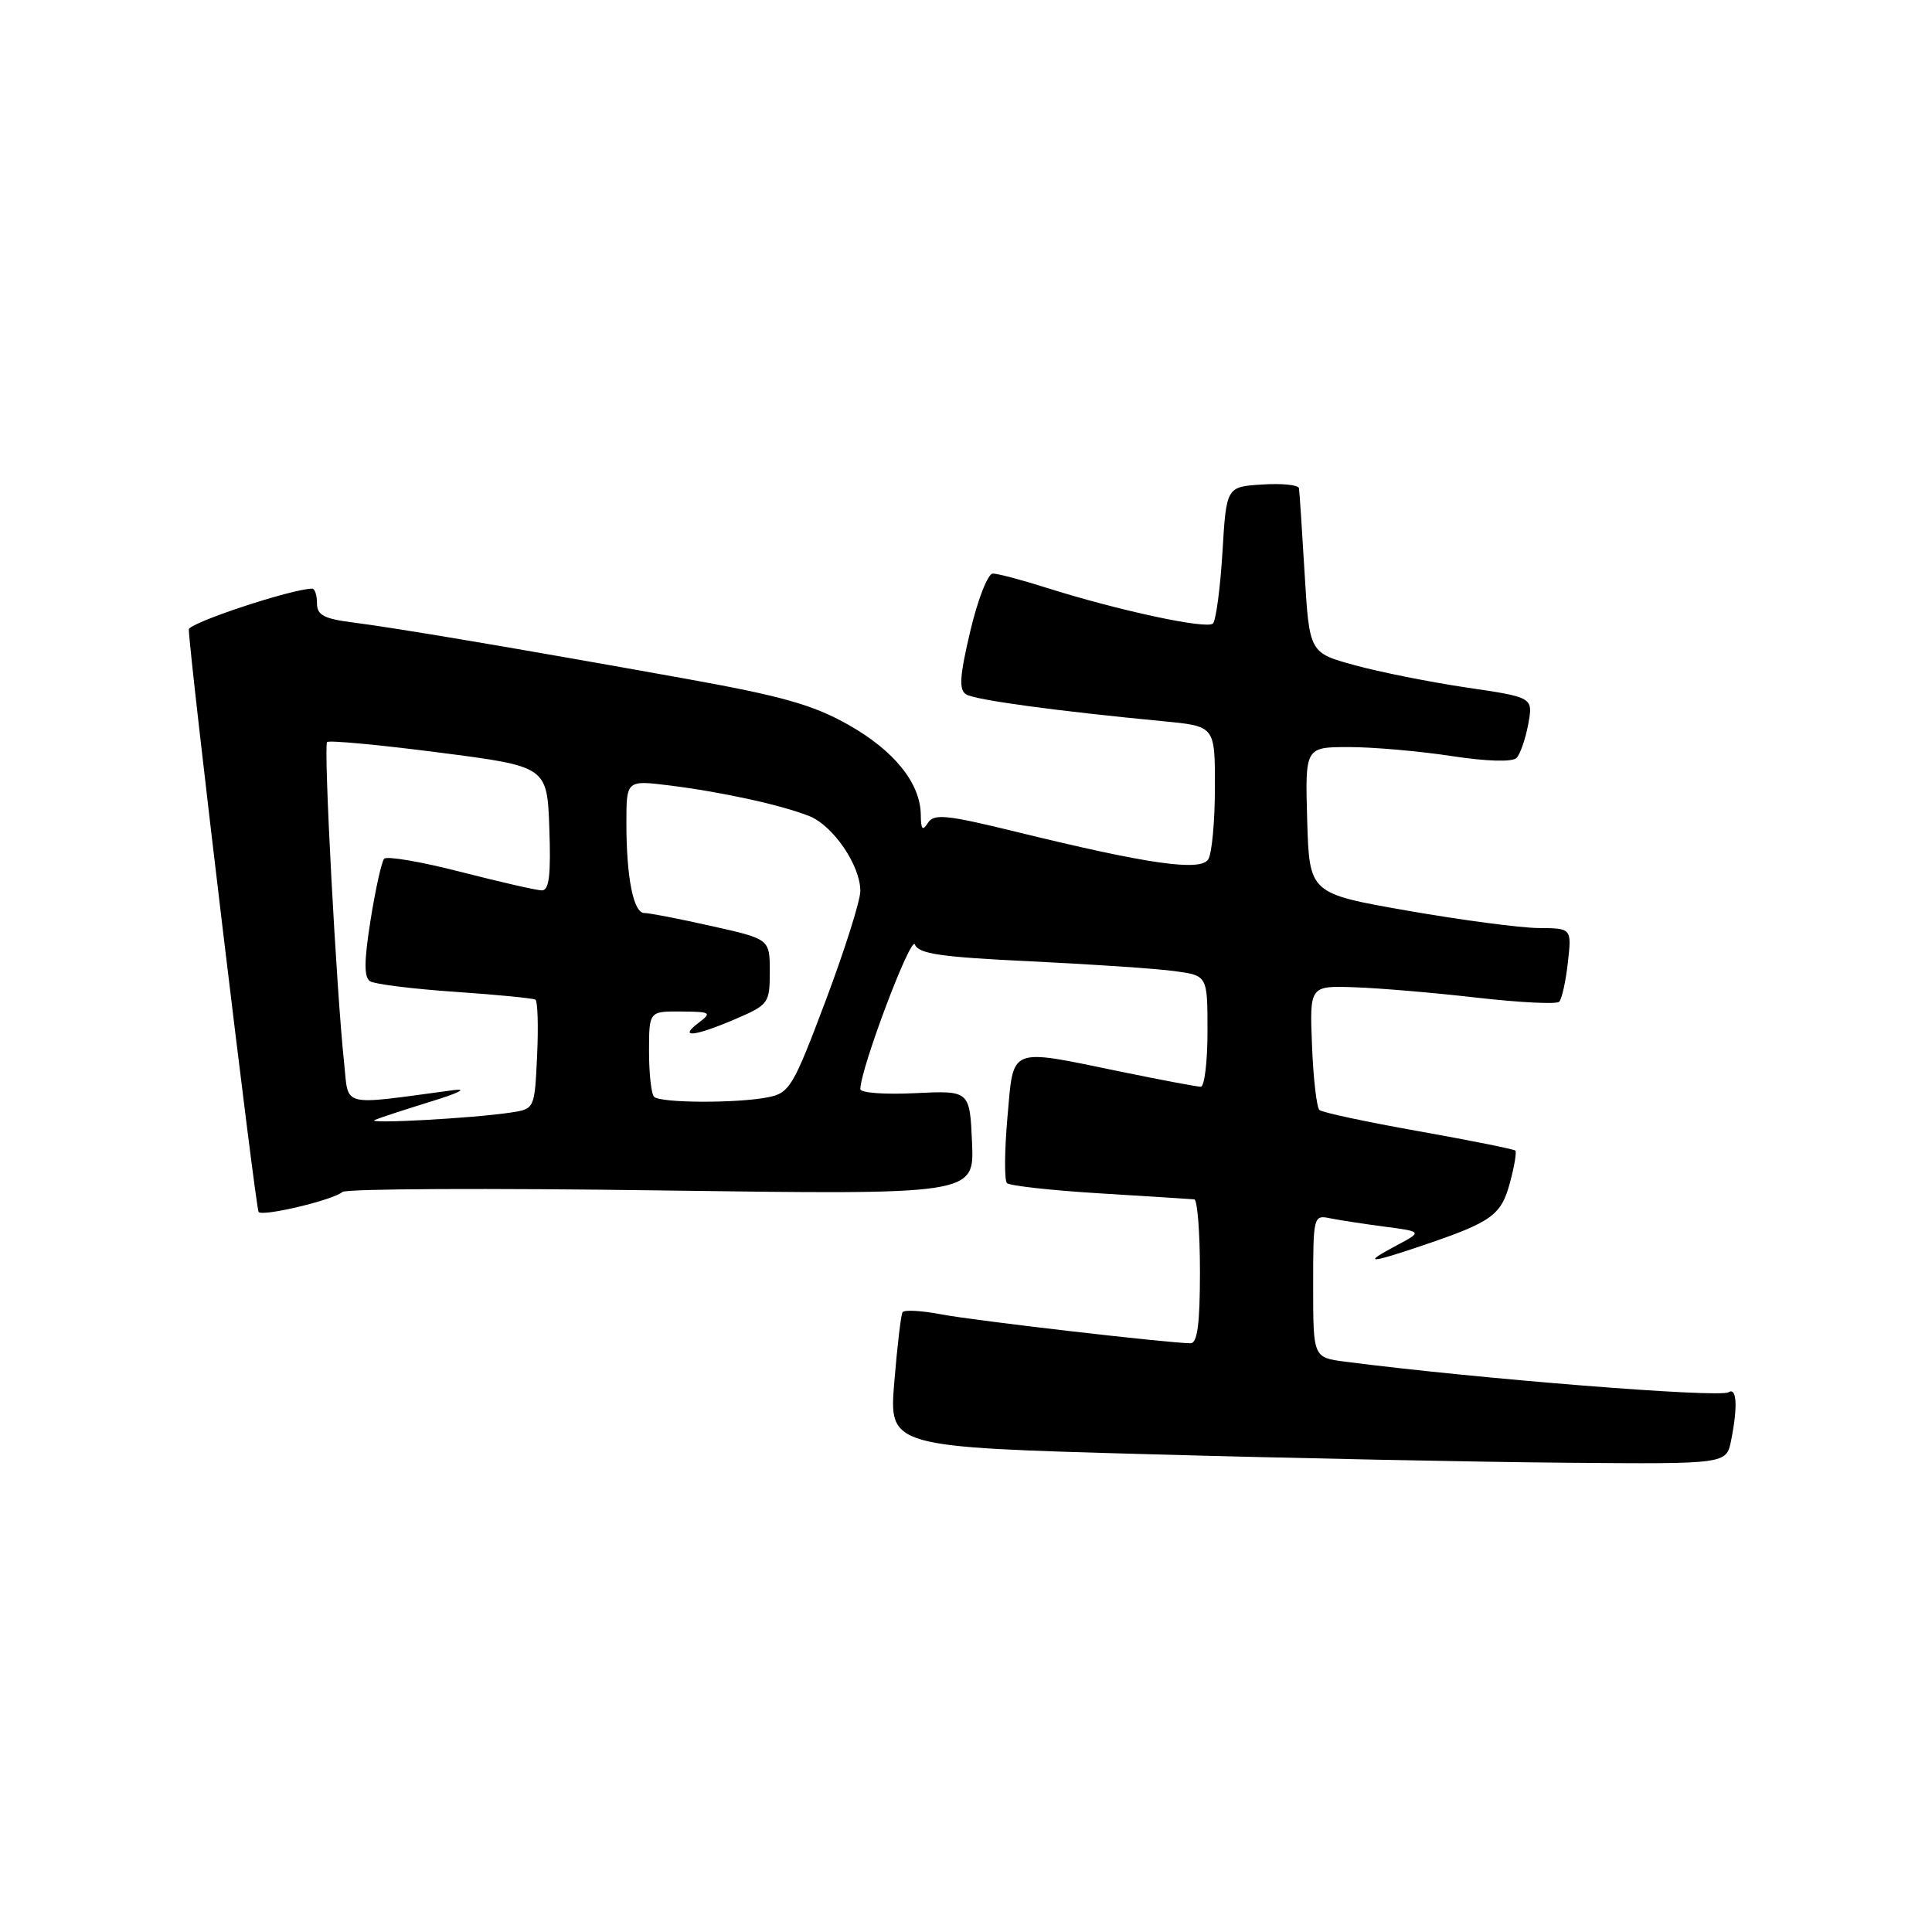<?xml version="1.0" encoding="UTF-8" standalone="no"?>
<!DOCTYPE svg PUBLIC "-//W3C//DTD SVG 1.1//EN" "http://www.w3.org/Graphics/SVG/1.1/DTD/svg11.dtd" >
<svg xmlns="http://www.w3.org/2000/svg" xmlns:xlink="http://www.w3.org/1999/xlink" version="1.1" viewBox="0 0 256 256">
 <g >
 <path fill="currentColor"
d=" M 229.38 190.88 C 230.28 186.36 230.14 183.79 229.04 184.48 C 227.79 185.25 195.70 182.69 178.25 180.43 C 174.00 179.88 174.00 179.88 174.00 170.42 C 174.00 161.14 174.04 160.97 176.25 161.43 C 177.49 161.68 180.75 162.18 183.49 162.54 C 188.49 163.20 188.49 163.20 184.99 165.06 C 180.46 167.47 181.34 167.46 188.59 165.00 C 197.68 161.92 198.91 161.03 200.07 156.73 C 200.66 154.57 200.98 152.64 200.79 152.46 C 200.60 152.27 194.83 151.11 187.97 149.89 C 181.11 148.67 175.20 147.41 174.83 147.08 C 174.47 146.76 174.02 142.93 173.85 138.56 C 173.53 130.61 173.53 130.61 179.52 130.82 C 182.81 130.93 190.10 131.55 195.73 132.20 C 201.36 132.84 206.25 133.09 206.60 132.74 C 206.95 132.39 207.47 130.05 207.75 127.55 C 208.26 123.00 208.26 123.00 203.88 122.97 C 201.47 122.95 193.65 121.92 186.50 120.67 C 173.50 118.39 173.50 118.39 173.21 108.70 C 172.93 99.00 172.93 99.00 178.71 98.99 C 181.90 98.99 188.00 99.52 192.27 100.17 C 197.04 100.90 200.39 100.99 200.95 100.43 C 201.44 99.92 202.14 97.90 202.50 95.95 C 203.15 92.40 203.15 92.40 194.32 91.10 C 189.47 90.38 182.80 89.05 179.50 88.14 C 173.50 86.50 173.50 86.50 172.87 76.00 C 172.53 70.22 172.19 65.14 172.12 64.70 C 172.06 64.25 169.86 64.03 167.25 64.20 C 162.50 64.50 162.50 64.50 161.98 73.19 C 161.69 77.97 161.12 82.21 160.72 82.62 C 159.91 83.42 148.12 80.88 138.62 77.87 C 135.39 76.84 132.21 76.00 131.55 76.00 C 130.90 76.00 129.56 79.42 128.57 83.62 C 127.15 89.62 127.04 91.41 128.02 92.01 C 129.22 92.75 139.79 94.19 154.25 95.58 C 161.00 96.23 161.00 96.23 160.98 104.37 C 160.98 108.84 160.58 113.12 160.10 113.87 C 159.07 115.50 152.15 114.51 134.69 110.23 C 125.39 107.95 123.75 107.79 122.95 109.04 C 122.25 110.16 122.03 109.92 122.01 108.00 C 121.98 103.80 118.51 99.48 112.42 96.04 C 107.70 93.38 103.60 92.22 90.56 89.88 C 68.08 85.84 52.31 83.18 46.75 82.48 C 42.92 81.99 42.00 81.50 42.00 79.94 C 42.00 78.87 41.72 78.00 41.37 78.00 C 38.74 78.00 25.00 82.54 25.02 83.41 C 25.09 86.92 33.87 160.20 34.27 160.60 C 34.89 161.22 44.21 158.99 45.37 157.94 C 45.85 157.51 64.89 157.42 87.67 157.74 C 129.10 158.31 129.10 158.31 128.80 151.41 C 128.50 144.50 128.50 144.50 121.25 144.85 C 117.26 145.05 114.00 144.81 114.00 144.31 C 114.00 141.66 120.72 123.84 121.23 125.15 C 121.70 126.39 124.67 126.82 136.57 127.38 C 144.68 127.77 153.27 128.35 155.66 128.68 C 160.00 129.27 160.00 129.27 160.00 136.64 C 160.00 140.69 159.60 144.00 159.11 144.00 C 158.62 144.00 153.85 143.10 148.50 142.00 C 133.50 138.91 134.33 138.58 133.49 148.06 C 133.10 152.49 133.07 156.41 133.43 156.77 C 133.79 157.12 139.35 157.74 145.79 158.13 C 152.23 158.53 157.84 158.88 158.25 158.92 C 158.66 158.97 159.00 163.28 159.00 168.50 C 159.00 175.44 158.66 178.00 157.75 177.99 C 154.73 177.96 129.05 174.99 124.73 174.16 C 122.11 173.66 119.79 173.53 119.59 173.88 C 119.38 174.22 118.89 178.38 118.50 183.12 C 117.79 191.74 117.79 191.74 152.14 192.69 C 171.04 193.22 196.01 193.73 207.62 193.82 C 228.75 194.00 228.75 194.00 229.38 190.88 Z  M 49.66 148.40 C 50.30 148.12 53.67 147.02 57.16 145.94 C 60.87 144.80 62.05 144.19 60.00 144.46 C 44.93 146.48 46.23 146.80 45.60 140.87 C 44.58 131.41 42.85 98.82 43.34 98.33 C 43.60 98.07 50.26 98.69 58.15 99.71 C 72.50 101.56 72.50 101.56 72.79 109.78 C 73.01 115.98 72.76 118.00 71.79 117.98 C 71.08 117.97 66.23 116.86 61.01 115.52 C 55.79 114.18 51.24 113.40 50.90 113.79 C 50.56 114.18 49.75 117.84 49.10 121.92 C 48.23 127.40 48.22 129.52 49.05 130.03 C 49.67 130.41 54.72 131.04 60.28 131.42 C 65.84 131.80 70.63 132.27 70.94 132.46 C 71.25 132.65 71.35 135.98 71.17 139.87 C 70.84 146.94 70.84 146.94 67.67 147.42 C 62.63 148.18 48.38 148.96 49.66 148.40 Z  M 86.67 145.33 C 86.30 144.97 86.00 142.27 86.00 139.33 C 86.00 134.00 86.00 134.00 90.25 134.03 C 94.20 134.06 94.36 134.17 92.56 135.53 C 89.85 137.58 91.99 137.36 97.42 135.04 C 101.85 133.14 102.00 132.93 102.00 128.75 C 102.00 124.43 102.00 124.43 94.25 122.70 C 89.99 121.74 85.99 120.97 85.38 120.98 C 83.94 121.00 83.00 116.30 83.00 109.06 C 83.00 103.37 83.00 103.37 88.75 104.08 C 95.75 104.96 103.55 106.67 107.24 108.14 C 110.41 109.41 114.00 114.68 114.00 118.06 C 114.00 119.34 111.93 125.87 109.41 132.58 C 105.11 144.00 104.62 144.83 101.78 145.39 C 97.72 146.21 87.50 146.17 86.67 145.33 Z "/>
</g>
</svg>